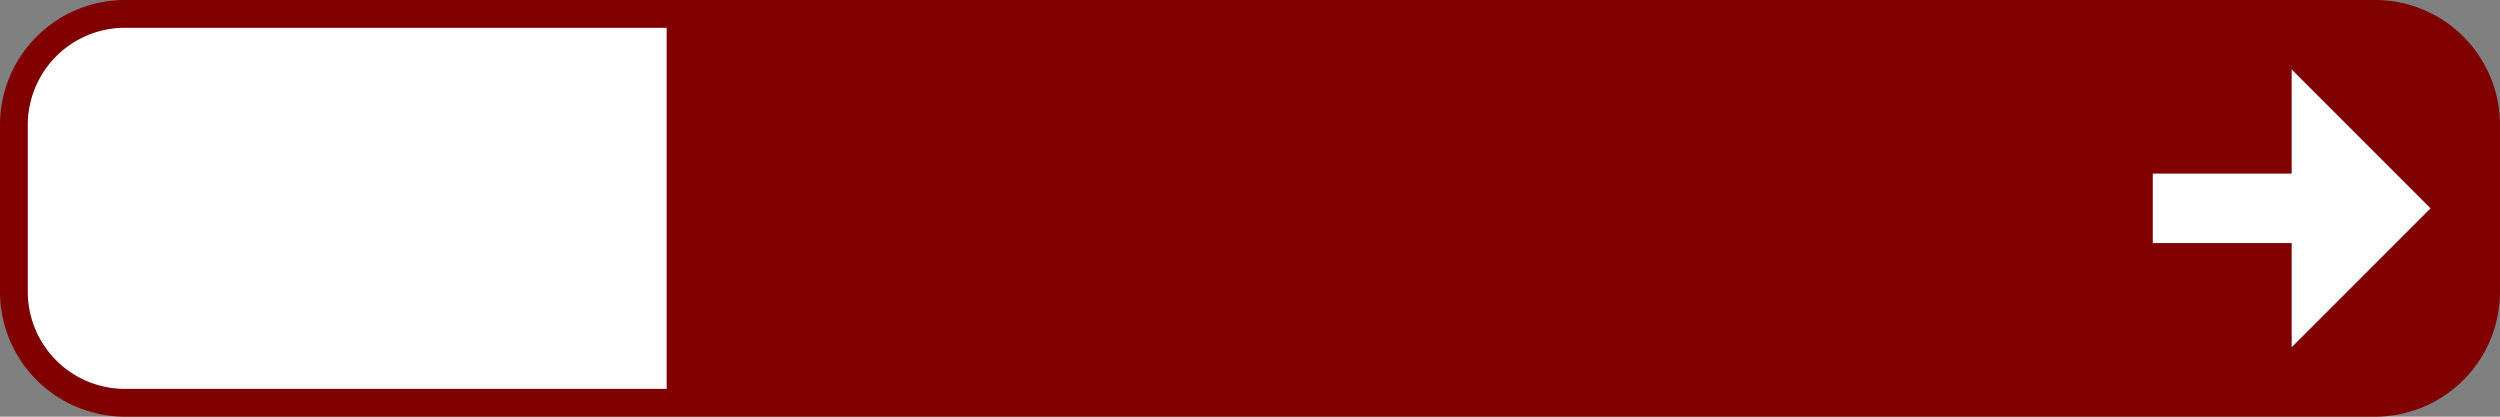 <?xml version="1.0" encoding="UTF-8"?>
<!DOCTYPE svg PUBLIC '-//W3C//DTD SVG 1.0//EN' 'http://www.w3.org/TR/2001/REC-SVG-20010904/DTD/svg10.dtd'>
<svg xmlns:xlink="http://www.w3.org/1999/xlink" xmlns="http://www.w3.org/2000/svg" width="900" height="150">
<rect width="100%" height="100%" fill="#808080" stroke="none"/>
<!--Gegenereerd door de SIMaD-toepassing (http://www.dlw.be).-->
<g style="stroke:none;fill-rule:evenodd;" transform="matrix(1,0,0,-1,0,150)">
<path d=" M900 75 L900 105 A45 45 0 0 1 855 150 L45 150 A45 45 0 0 1 0 105 L0 45 A45 45 0 0 1 45 0 L855 0 A45 45 0 0 1 900 45 Z" style="fill:rgb(128,0,0);" />
<path d=" M240 75 L240 140 L45 140 A35 35 0 0 1 10 105 L10 45 A35 35 0 0 1 45 10 L240 10 Z" style="fill:rgb(255,255,255);" />
<path d=" M775 87.5 L775 62.5 L825 62.5 L825 25 L875 75 L825 125 L825 87.5 Z" style="fill:rgb(255,255,255);" />
</g>
</svg>
